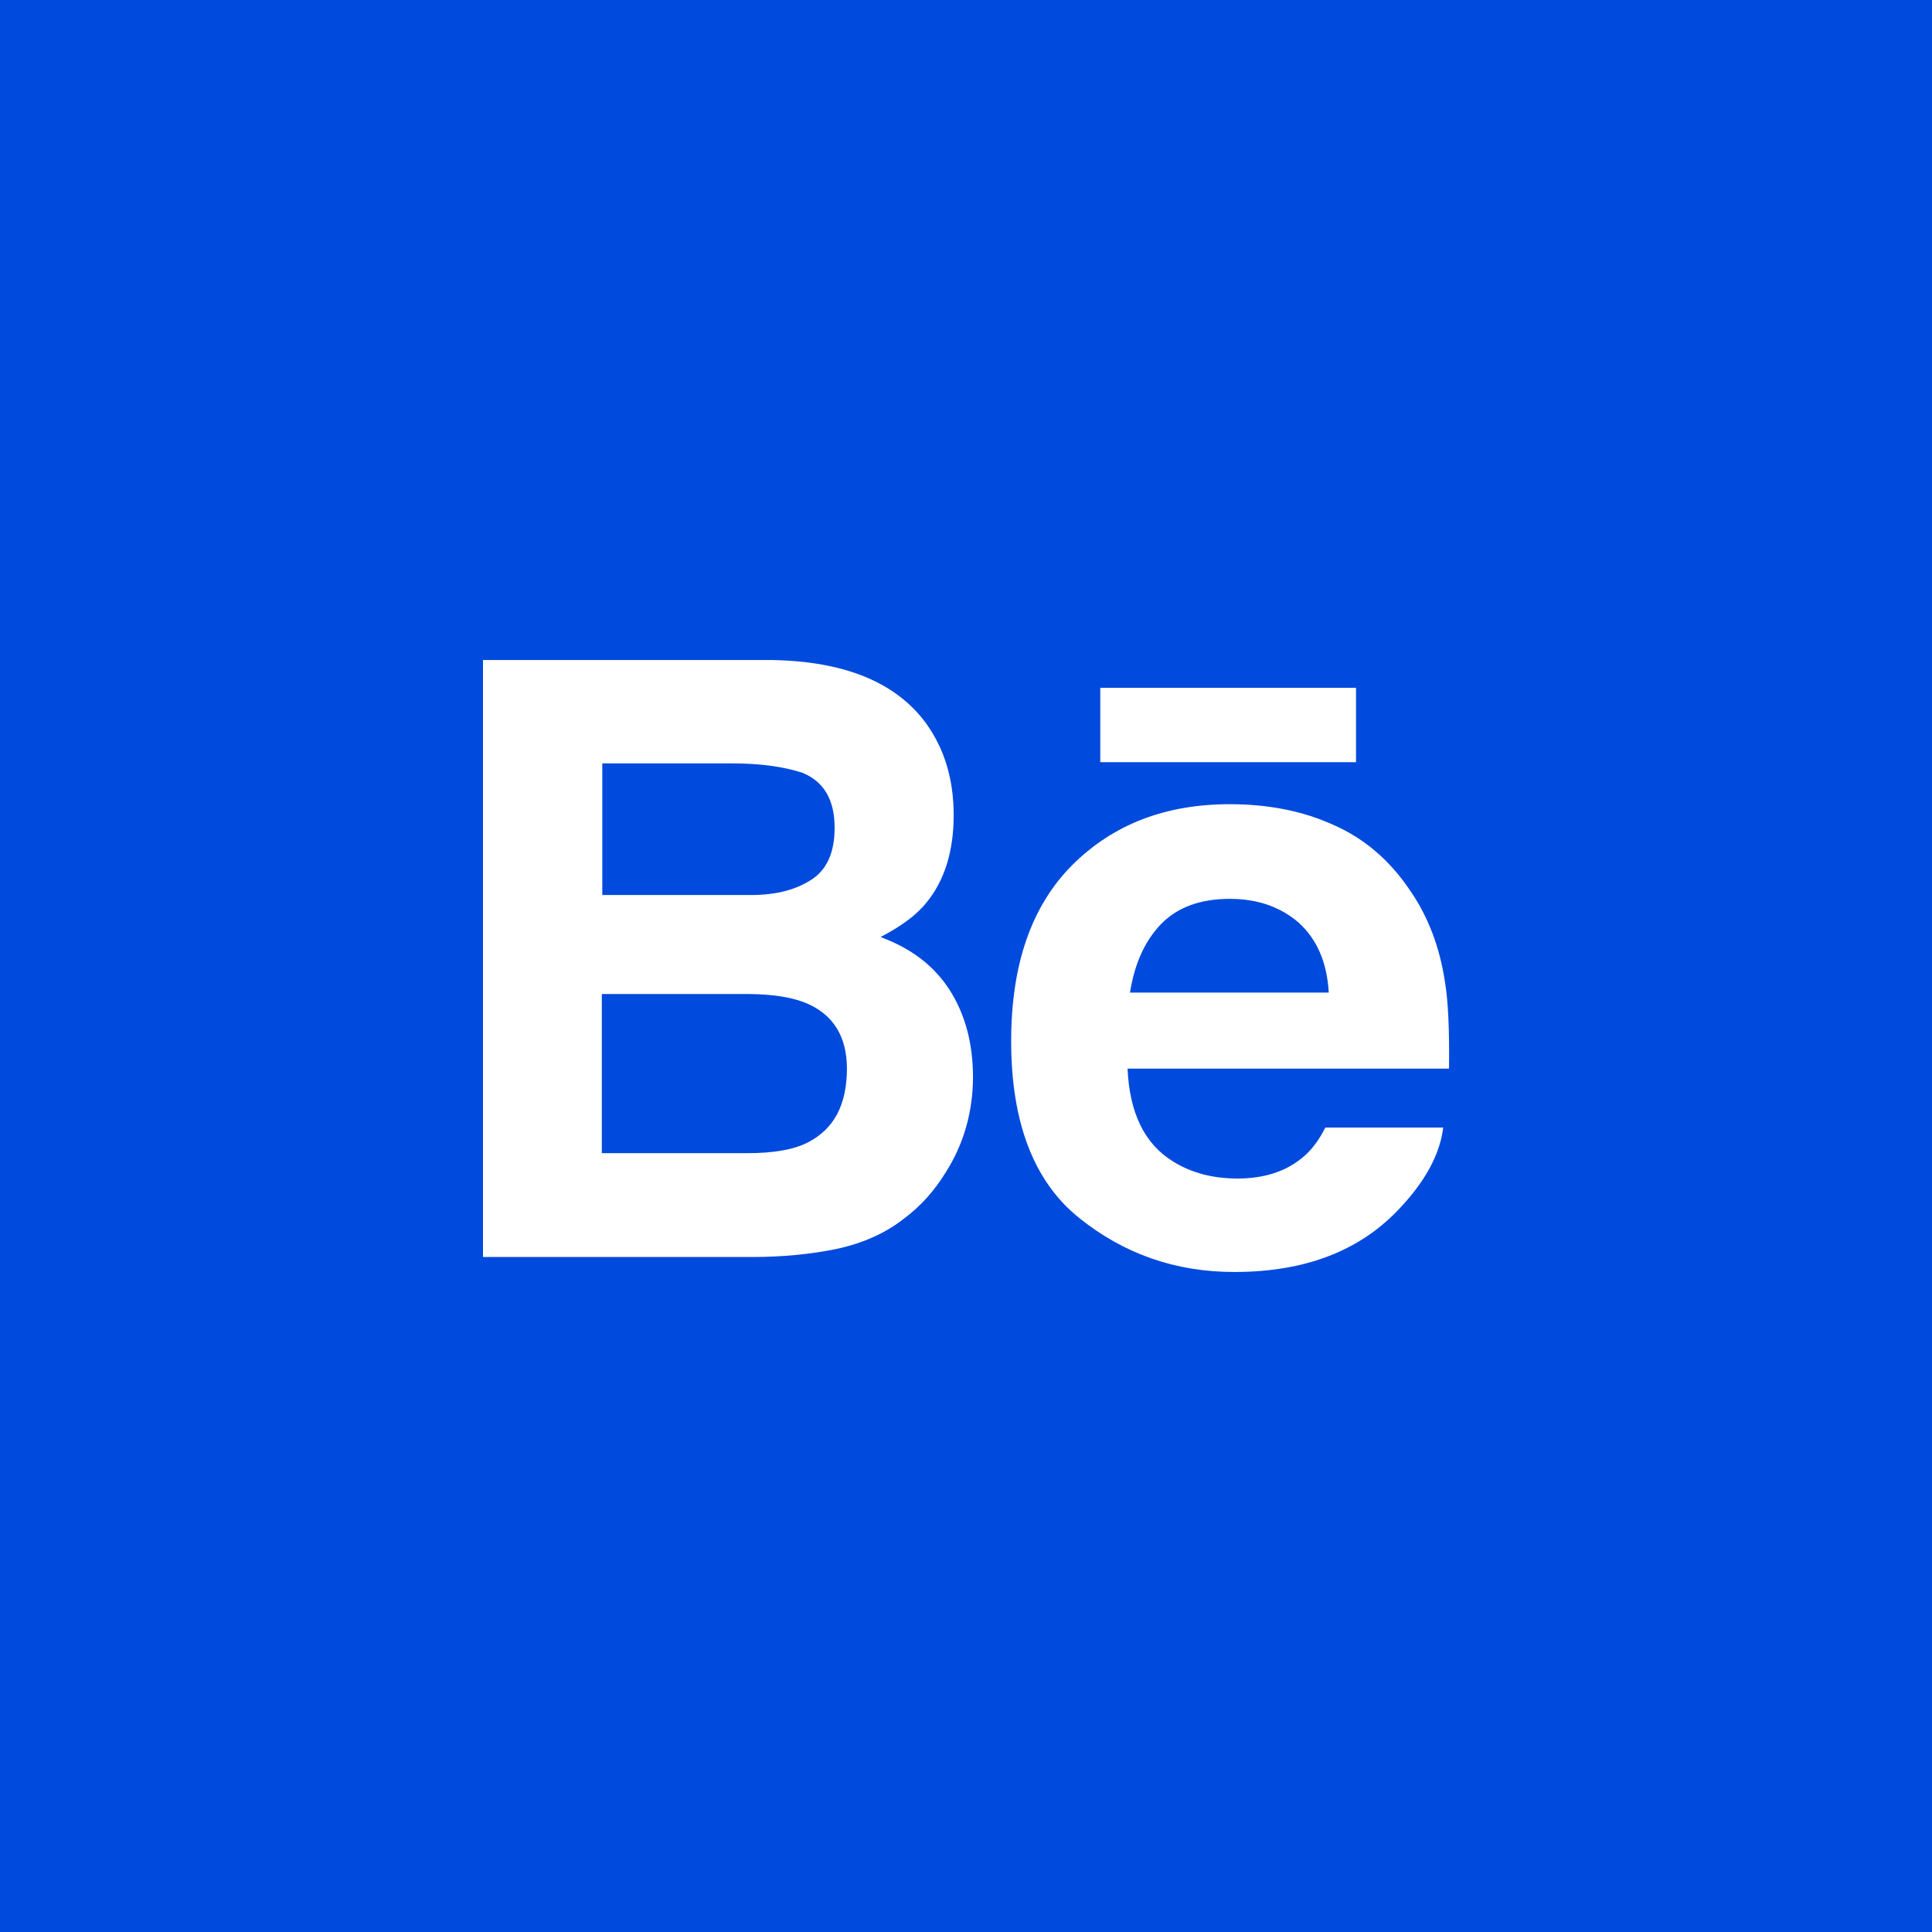 <?xml version="1.0" encoding="utf-8"?>
<!-- Generator: Adobe Illustrator 24.1.1, SVG Export Plug-In . SVG Version: 6.00 Build 0)  -->
<svg version="1.1" id="Layer_1" xmlns="http://www.w3.org/2000/svg" xmlns:xlink="http://www.w3.org/1999/xlink" x="0px" y="0px"
	 viewBox="0 0 800 800" style="enable-background:new 0 0 800 800;" xml:space="preserve">
<rect x="0" y="0" width="800" height="800" fill="#333333" stroke="none"/>
<style type="text/css">
	.st0{fill:#FFFFFF;}
	.st1{fill:#004ADD;}
</style>
<rect x="148" y="238" class="st0" width="537" height="349"/>
<g>
	<path class="st1" d="M334.8,415.8c-5.9-2.7-14.1-4.1-24.7-4.2h-60.9v65.9h60.2c10.8,0,19.1-1.4,25-4.4
		c10.9-5.5,16.3-15.6,16.3-30.8C350.6,429.5,345.3,420.6,334.8,415.8z"/>
	<path class="st1" d="M537.7,382c-7.7-6.6-17.2-9.8-28.4-9.8c-12.2,0-21.7,3.4-28.6,10.5c-6.7,7-10.9,16.4-12.8,28.3h82.3
		C549.5,398.3,545.2,388.8,537.7,382z"/>
	<path class="st1" d="M335.6,364.5c6.7-4.1,10-11.4,10-21.7c0-11.6-4.4-19.1-13.3-22.8c-7.7-2.5-17.3-3.9-29.2-3.9h-53.7v54.5h60
		C320.2,370.8,328.8,368.8,335.6,364.5z"/>
	<path class="st1" d="M0,0v800h800V0H0L0,0z M455.6,284.8h105.9v30.8H455.6V284.8L455.6,284.8z M391.7,485.3
		c-4.7,7.7-10.5,14.2-17.5,19.4c-7.8,6.1-17.2,10.2-28,12.5c-10.8,2.2-22.3,3.3-35,3.3H200V273.3h119.5c30.2,0.5,51.6,9.2,64.1,26.4
		c7.5,10.5,11.3,23.1,11.3,37.8c0,15-3.8,27.2-11.4,36.4c-4.2,5.2-10.6,9.8-18.9,14.1c12.7,4.7,22.2,11.9,28.6,21.9s9.7,22,9.7,36.3
		C402.8,460.5,399.1,473.6,391.7,485.3z M600,442.5H466.9c0.8,18.3,7,31.3,19.1,38.6c7.3,4.5,16.1,6.9,26.4,6.9
		c10.8,0,19.7-2.8,26.6-8.4c3.8-3,7-7.2,9.8-12.7h48.8c-1.3,10.8-7.2,21.9-17.7,33.1c-16.4,17.8-39.2,26.7-68.8,26.7
		c-24.4,0-45.8-7.5-64.4-22.5s-28-39.4-28-73.1c0-31.7,8.4-55.9,25.2-72.8c16.9-16.9,38.6-25.3,65.3-25.3c15.9,0,30.3,2.8,43,8.6
		c12.8,5.6,23.3,14.7,31.6,27c7.5,10.8,12.3,23.4,14.5,37.8C599.7,414.7,600.2,426.7,600,442.5z"/>
</g>
</svg>
